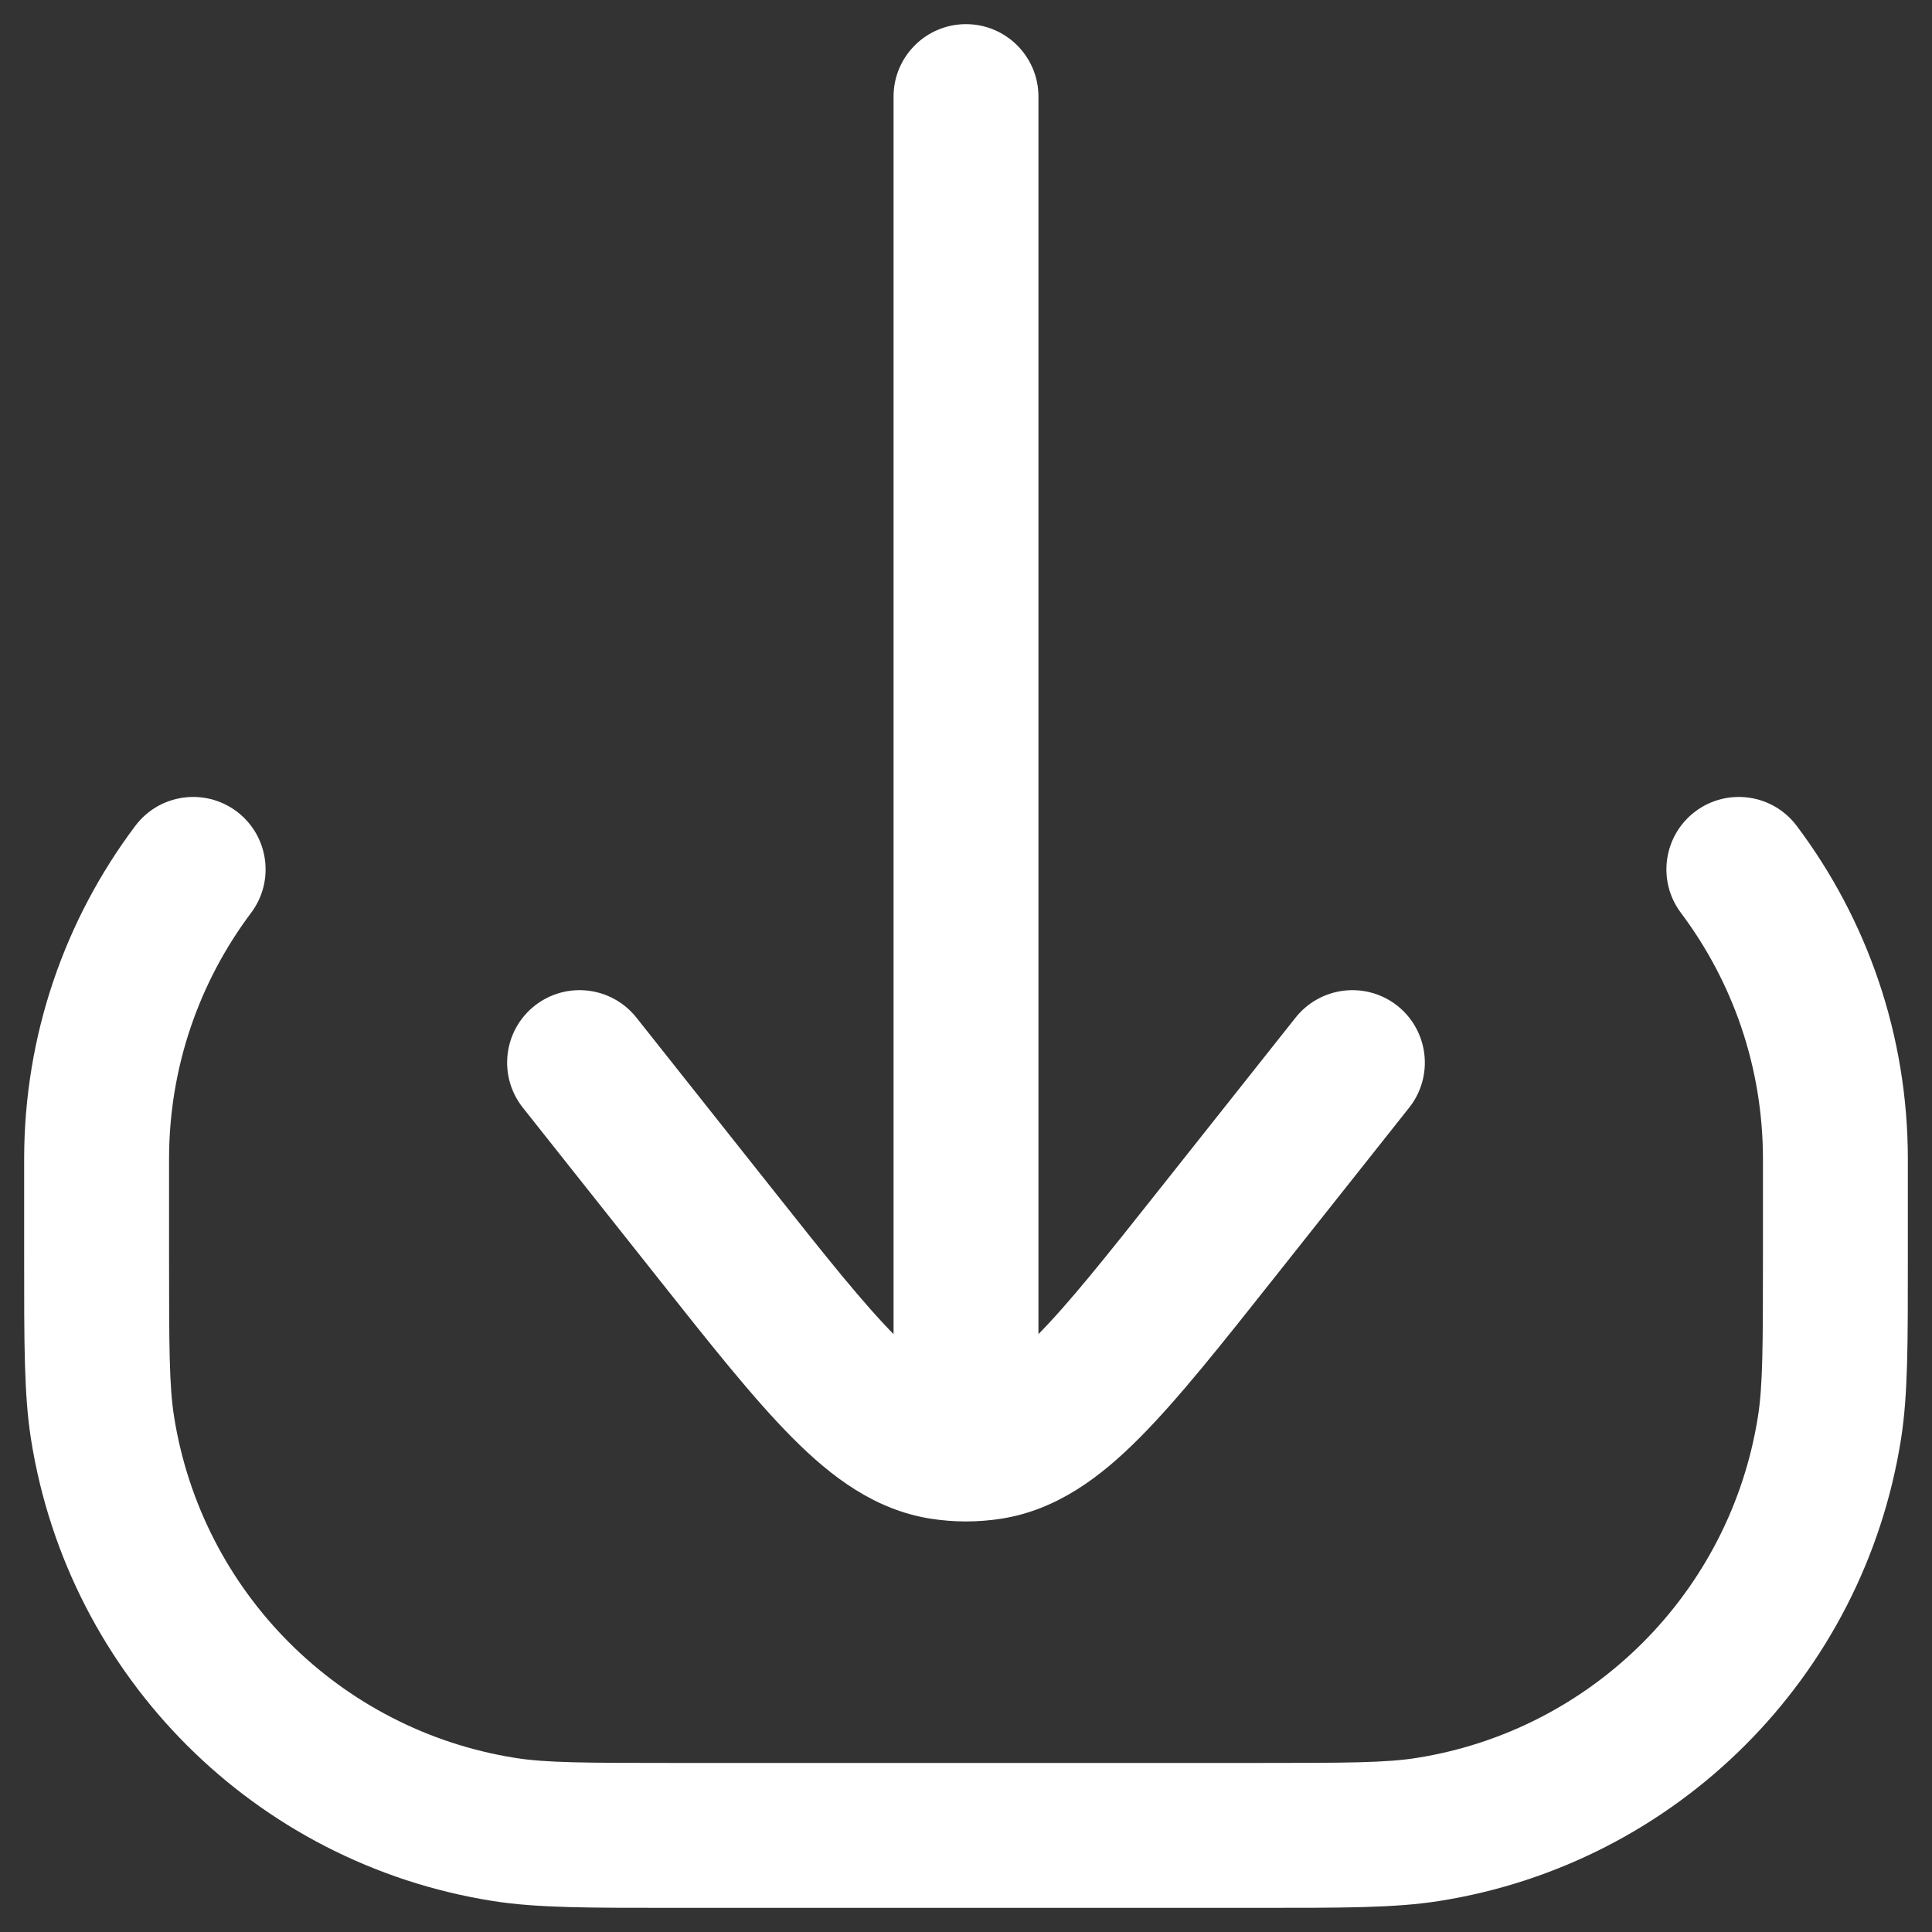 <svg width="20" height="20" viewBox="0 0 20 20" fill="none" xmlns="http://www.w3.org/2000/svg">
<rect x="0" y="0" width="20" height="20" fill="#333333" stroke="none"/>
<g id="Download">
<path id="Vector" d="M5.218 18.938L5.101 19.679H5.101L5.218 18.938ZM1.062 14.782L1.802 14.665L1.062 14.782ZM18.938 14.782L19.679 14.899V14.899L18.938 14.782ZM14.782 18.938L14.899 19.679H14.899L14.782 18.938ZM18.6 8.55C18.351 8.218 17.881 8.152 17.55 8.4C17.219 8.649 17.152 9.119 17.401 9.45L18.6 8.55ZM2.599 9.45C2.848 9.119 2.781 8.649 2.45 8.4C2.119 8.152 1.649 8.218 1.4 8.55L2.599 9.45ZM10.75 1C10.75 0.586 10.414 0.25 10 0.25C9.586 0.25 9.25 0.586 9.25 1H10.75ZM6.588 10.534C6.33 10.21 5.859 10.155 5.534 10.412C5.209 10.67 5.155 11.141 5.412 11.466L6.588 10.534ZM7.398 12.763L6.81 13.229L7.398 12.763ZM12.602 12.763L12.014 12.297L12.602 12.763ZM14.588 11.466C14.845 11.141 14.79 10.67 14.466 10.412C14.141 10.155 13.67 10.21 13.412 10.534L14.588 11.466ZM9.749 14.98L9.631 15.721L9.631 15.721L9.749 14.98ZM10.251 14.98L10.369 15.721L10.369 15.721L10.251 14.98ZM18.25 12V13H19.75V12H18.25ZM13 18.25H7V19.75H13V18.25ZM1.75 13V12H0.25V13H1.75ZM7 18.25C6.042 18.25 5.651 18.248 5.335 18.198L5.101 19.679C5.562 19.752 6.1 19.75 7 19.75V18.25ZM0.25 13C0.25 13.9 0.248 14.438 0.321 14.899L1.802 14.665C1.752 14.349 1.75 13.958 1.75 13H0.25ZM5.335 18.198C3.517 17.91 2.09 16.483 1.802 14.665L0.321 14.899C0.71 17.36 2.64 19.29 5.101 19.679L5.335 18.198ZM18.25 13C18.25 13.958 18.248 14.349 18.198 14.665L19.679 14.899C19.752 14.438 19.75 13.9 19.75 13H18.25ZM13 19.75C13.9 19.75 14.438 19.752 14.899 19.679L14.665 18.198C14.349 18.248 13.958 18.25 13 18.25V19.75ZM18.198 14.665C17.91 16.483 16.483 17.91 14.665 18.198L14.899 19.679C17.36 19.29 19.29 17.36 19.679 14.899L18.198 14.665ZM19.75 12C19.75 10.706 19.322 9.511 18.6 8.55L17.401 9.45C17.934 10.161 18.25 11.042 18.25 12H19.75ZM1.75 12C1.75 11.042 2.066 10.161 2.599 9.45L1.4 8.55C0.678 9.511 0.25 10.706 0.25 12H1.75ZM9.25 1V14H10.75V1H9.25ZM5.412 11.466L6.81 13.229L7.986 12.297L6.588 10.534L5.412 11.466ZM13.19 13.229L14.588 11.466L13.412 10.534L12.014 12.297L13.19 13.229ZM6.81 13.229C7.356 13.918 7.805 14.485 8.206 14.887C8.61 15.293 9.058 15.629 9.631 15.721L9.867 14.239C9.761 14.223 9.591 14.153 9.268 13.829C8.942 13.501 8.554 13.014 7.986 12.297L6.81 13.229ZM12.014 12.297C11.446 13.014 11.058 13.501 10.732 13.829C10.409 14.153 10.239 14.223 10.133 14.239L10.369 15.721C10.942 15.629 11.39 15.293 11.794 14.887C12.195 14.485 12.644 13.918 13.19 13.229L12.014 12.297ZM9.631 15.721C9.753 15.74 9.877 15.75 10 15.75V14.25C9.956 14.25 9.912 14.246 9.867 14.239L9.631 15.721ZM10 15.75C10.123 15.75 10.247 15.74 10.369 15.721L10.133 14.239C10.088 14.246 10.044 14.25 10 14.25V15.75ZM9.25 14V15H10.75V14H9.25Z" fill="white"/>
</g>
</svg>
